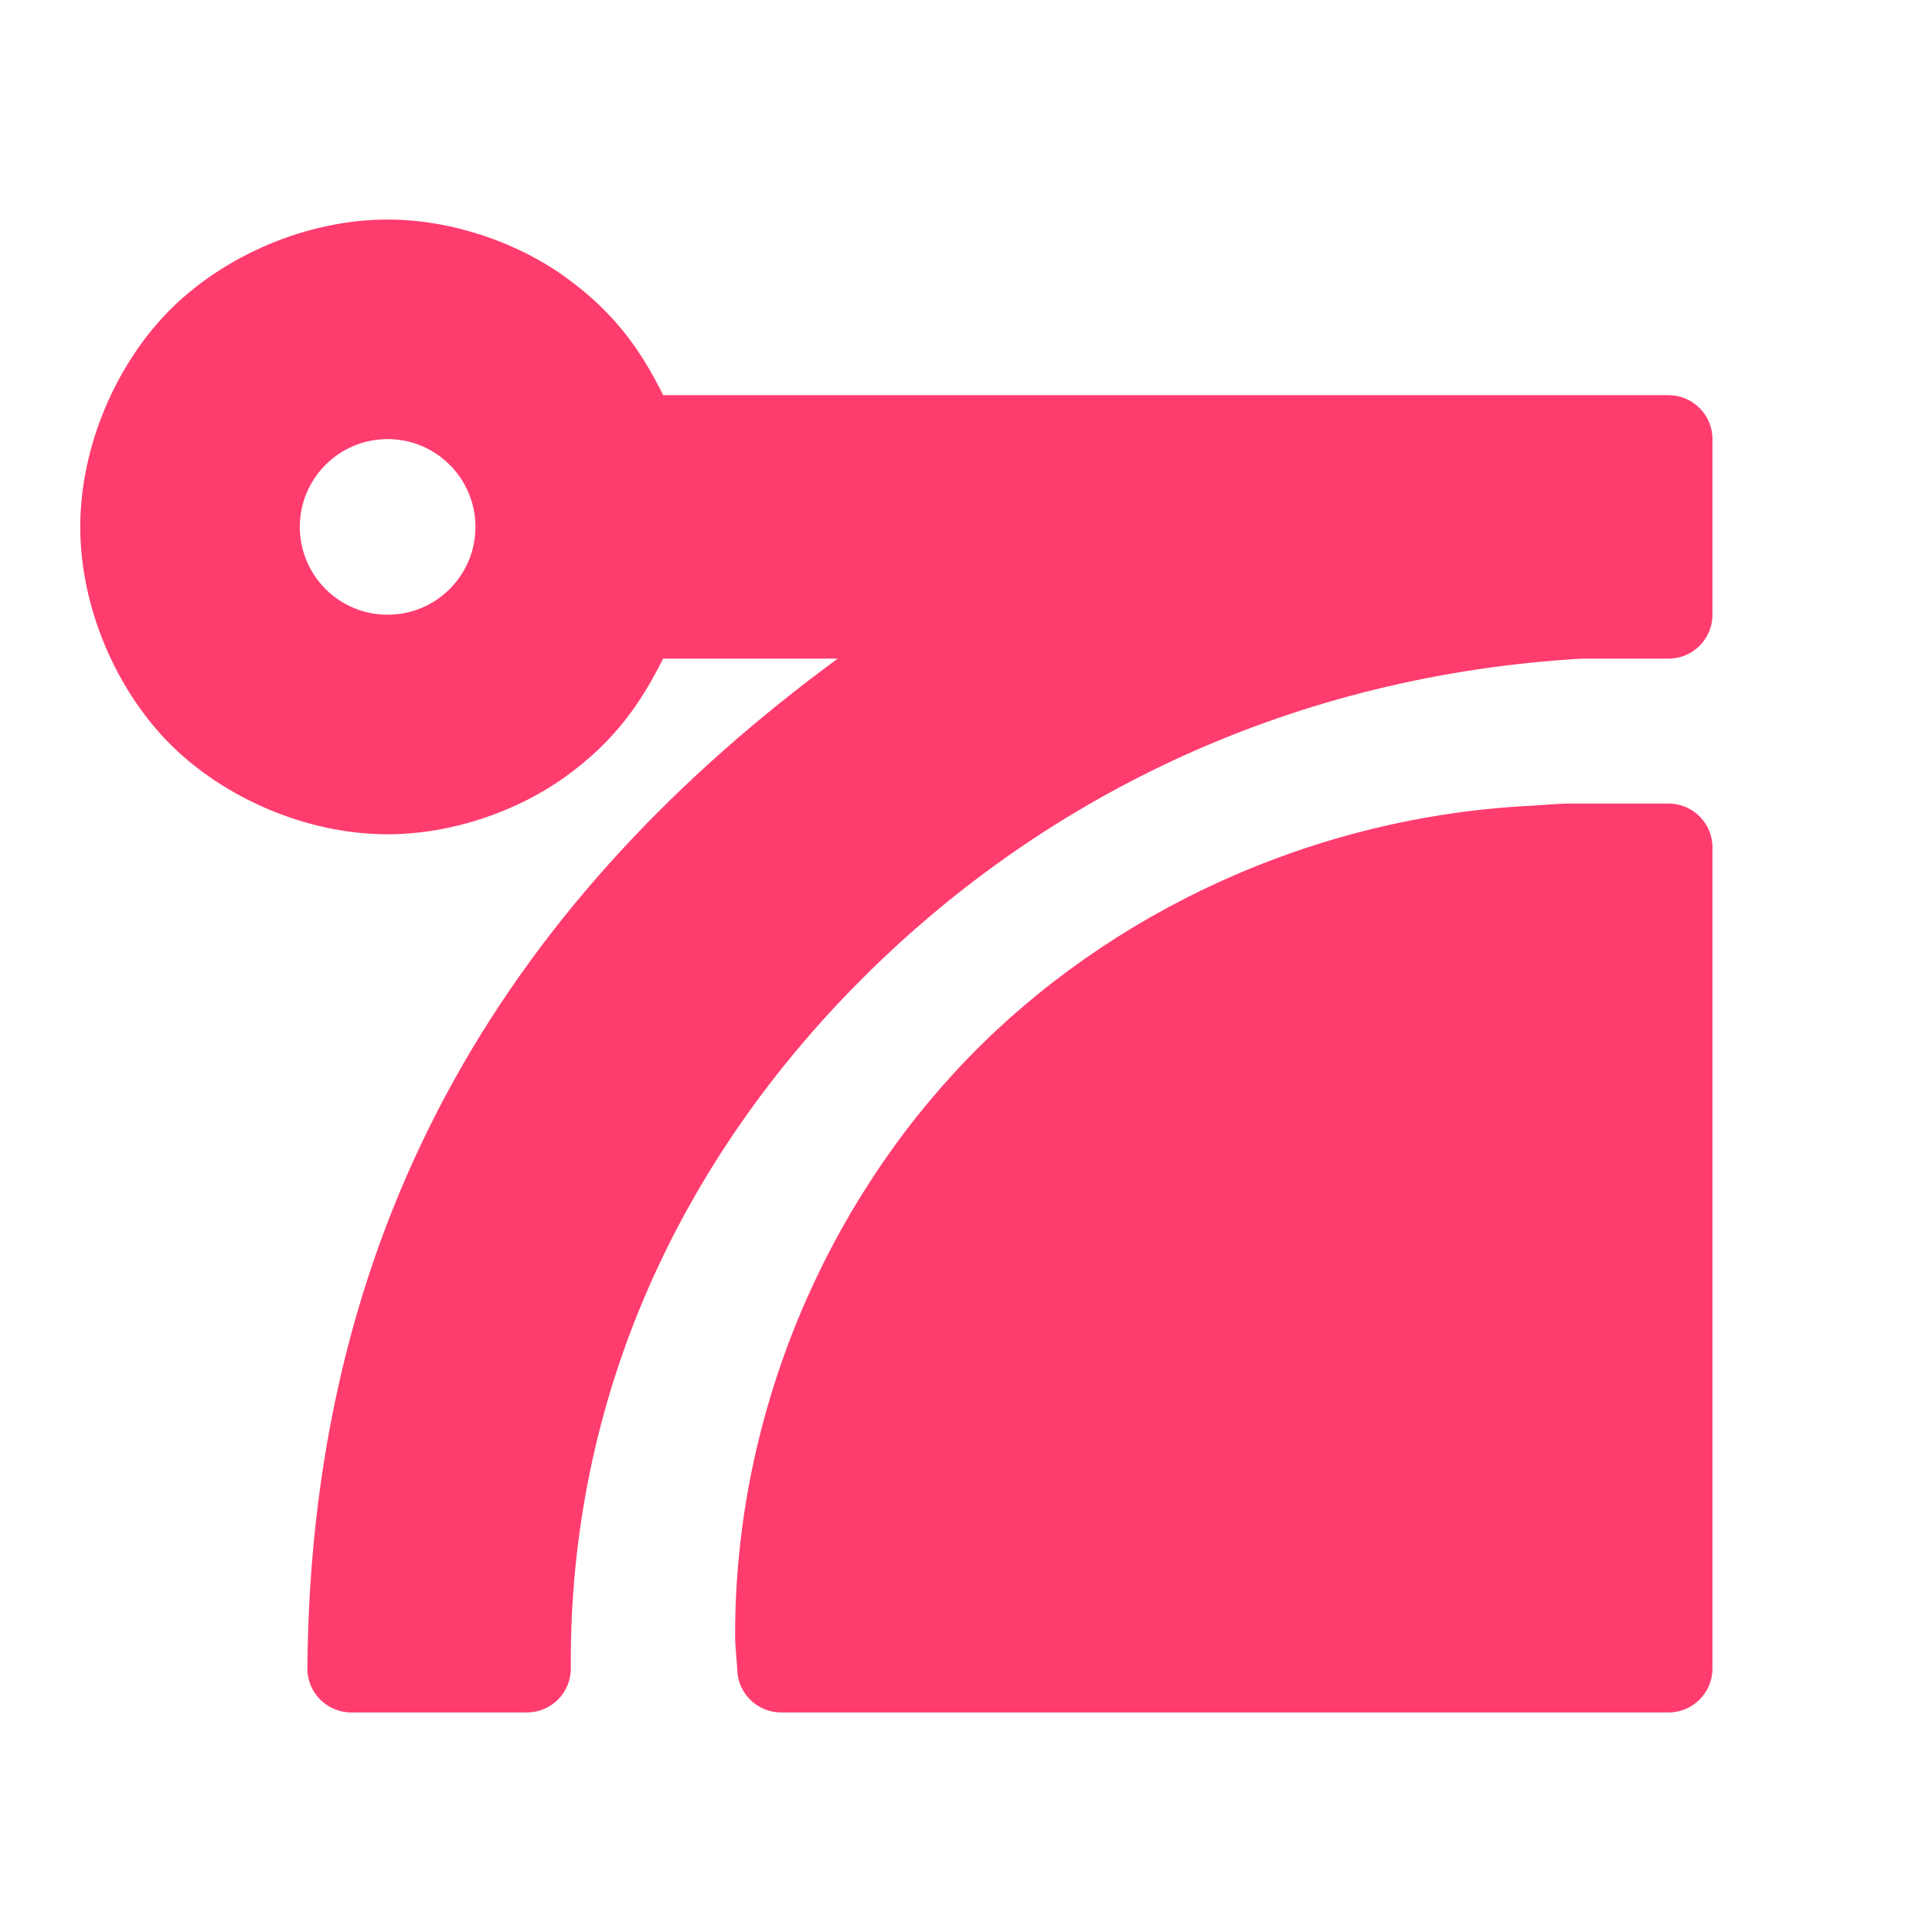 <svg viewBox="0 0 22 22" xmlns="http://www.w3.org/2000/svg"><path fill="rgb(255, 60, 110)" d="m7.552 4.5h11.448c.276 0 .5.224.5.5v2c0 .276-.224.5-.5.5h-.986c-3.252.188-6.071 1.529-8.173 3.621-2.101 2.09-3.364 4.798-3.341 7.879 0 .276-.224.5-.5.5h-2c-.276 0-.5-.224-.5-.5.04-5.222 2.414-8.836 6.039-11.5h-1.988c-.261.521-.557.941-1.105 1.339-.546.397-1.299.661-2.032.661-.931 0-1.869-.419-2.475-1.025s-1.025-1.544-1.025-2.475.419-1.869 1.025-2.475 1.544-1.025 2.475-1.025c.733 0 1.486.264 2.032.661.548.398.846.816 1.106 1.339zm-4.138 1.5c0 .552.447 1 1 1 .552 0 1-.448 1-1s-.448-1-1-1c-.553 0-1 .448-1 1zm16.086 3.65v9.35c0 .276-.224.5-.5.5h-10.105c-.269 0-.489-.212-.5-.481-.002-.102-.024-.242-.024-.409 0-2.513 1.033-4.884 2.645-6.553 1.612-1.67 3.938-2.76 6.423-2.882.036-.001.134-.012.392-.025h1.169c.276 0 .5.224.5.5z"/></svg>
